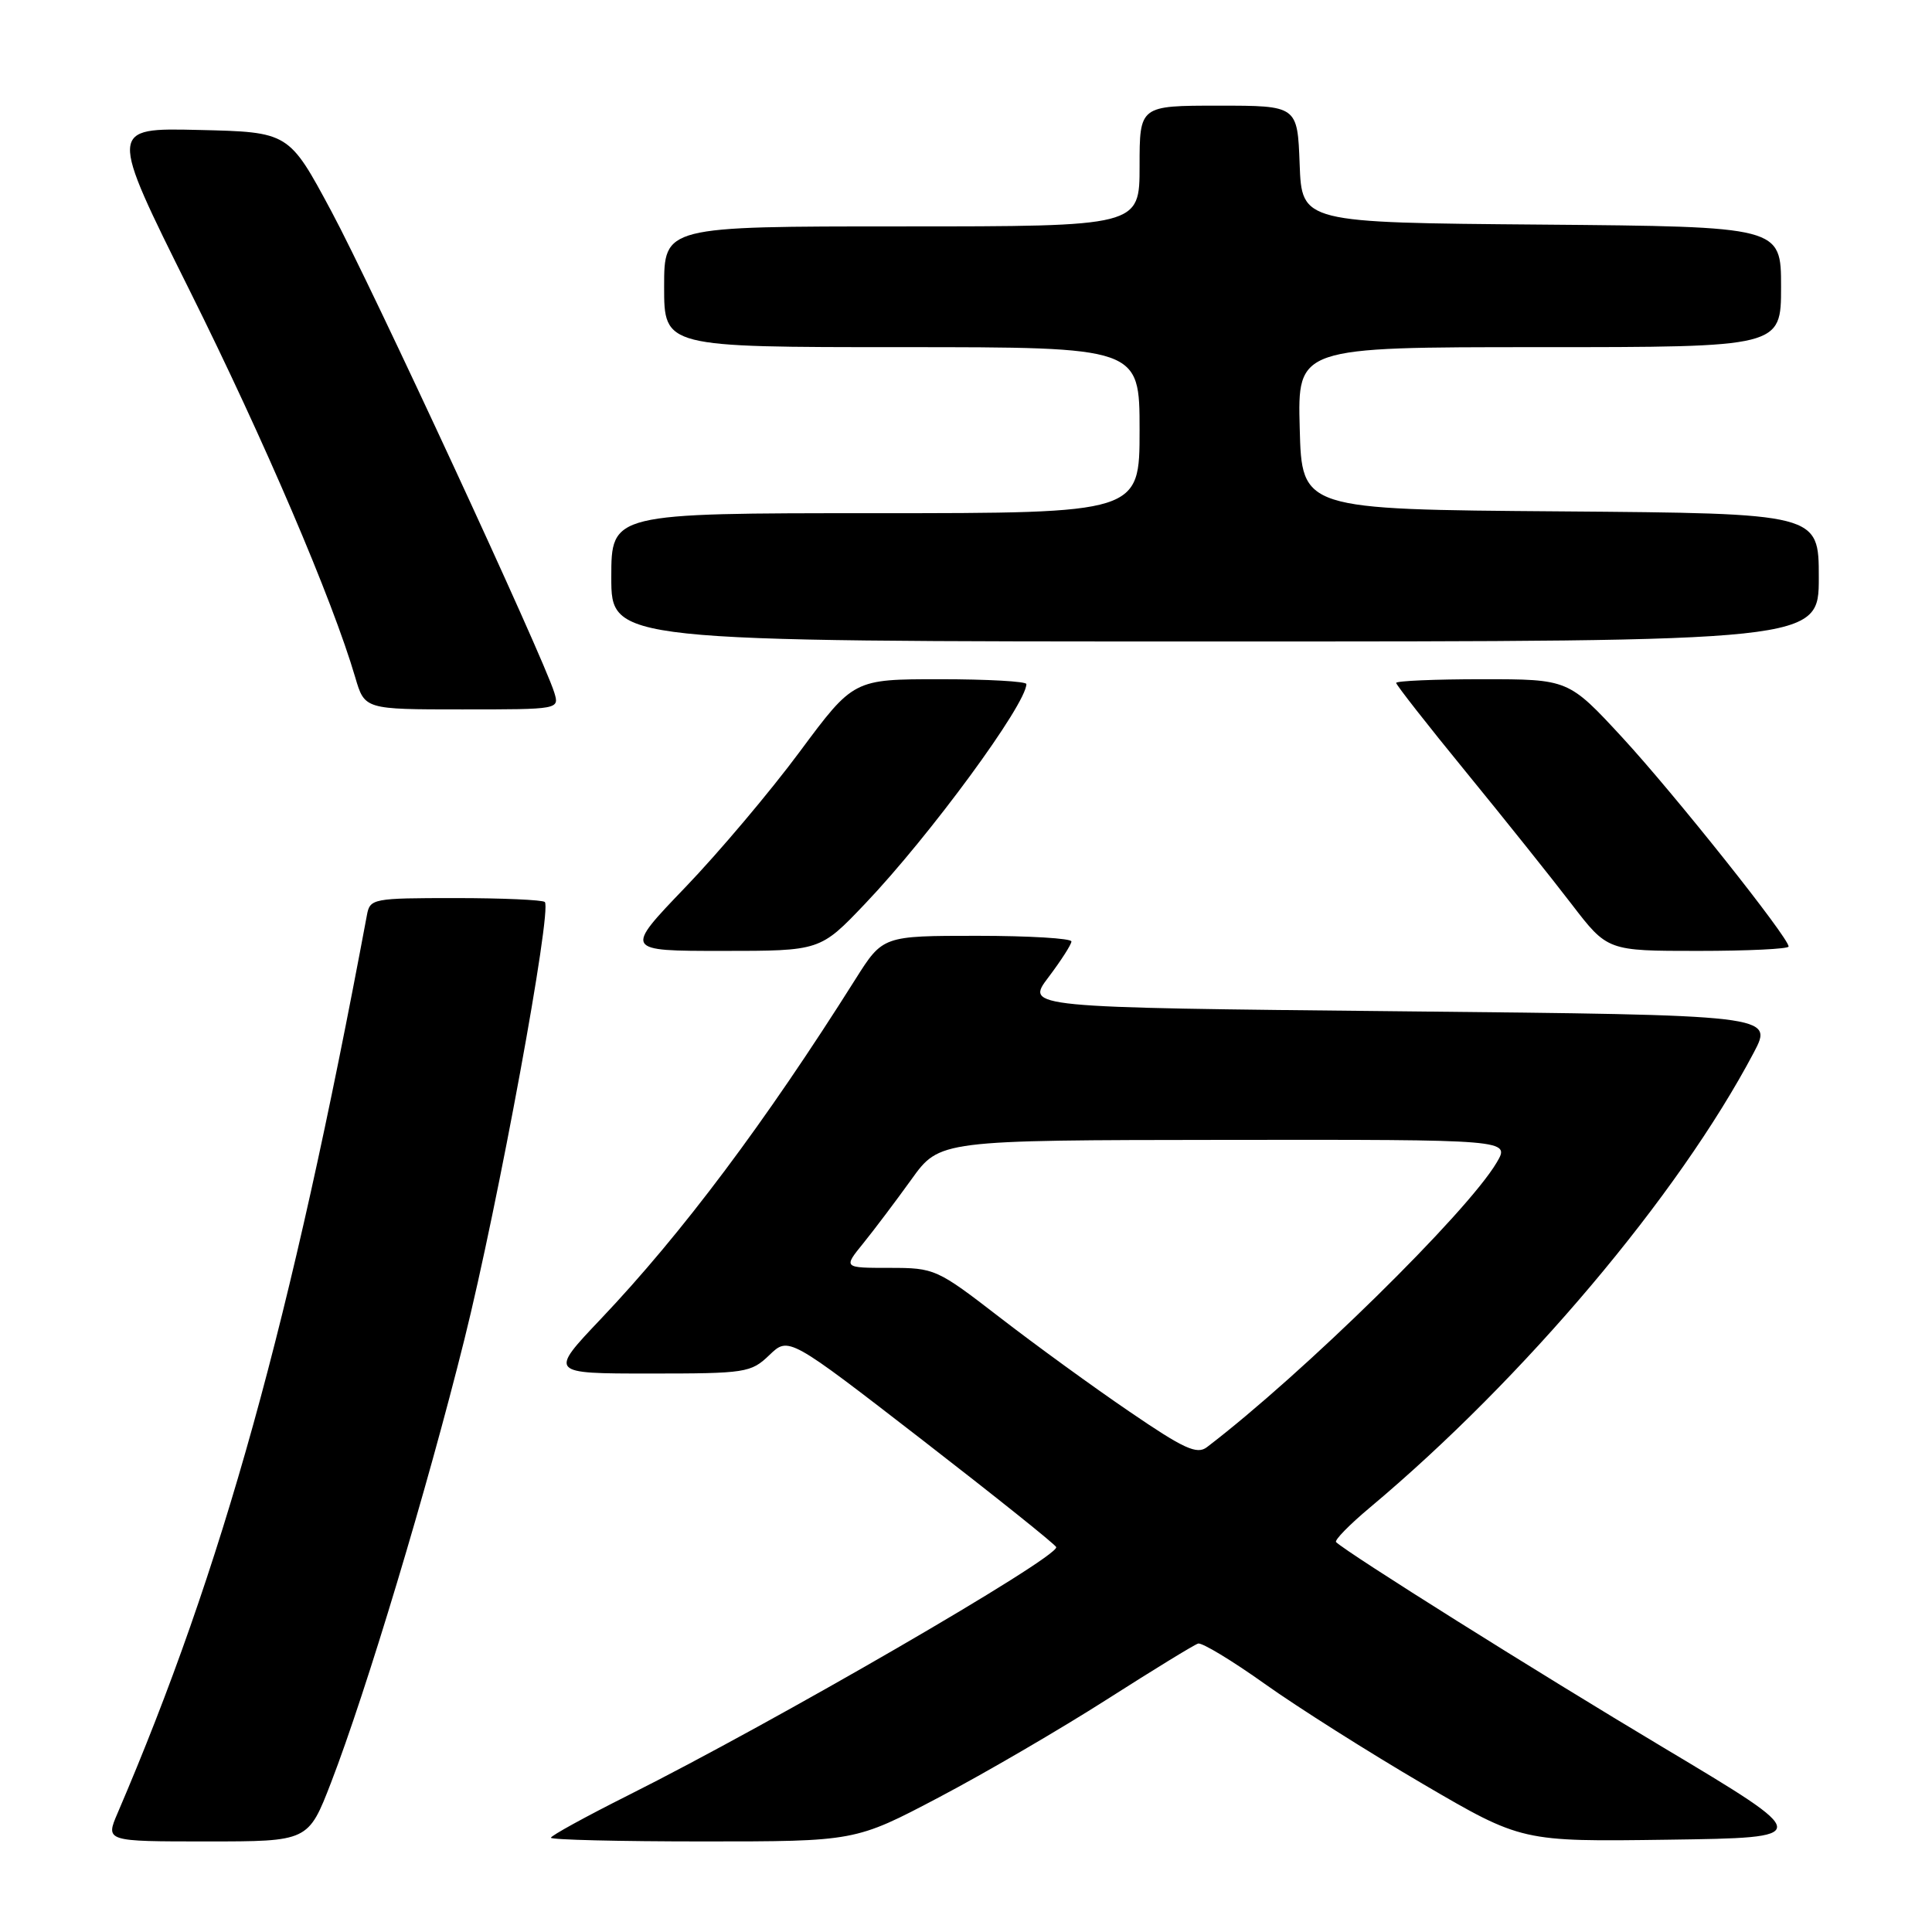 <?xml version="1.0" encoding="UTF-8" standalone="no"?>
<!DOCTYPE svg PUBLIC "-//W3C//DTD SVG 1.1//EN" "http://www.w3.org/Graphics/SVG/1.1/DTD/svg11.dtd" >
<svg xmlns="http://www.w3.org/2000/svg" xmlns:xlink="http://www.w3.org/1999/xlink" version="1.1" viewBox="0 0 256 256">
 <g >
 <path fill="currentColor"
d=" M 43.87 236.19 C 48.55 224.04 56.60 197.30 61.53 177.50 C 66.01 159.54 73.18 120.51 72.19 119.52 C 71.90 119.24 66.58 119.00 60.35 119.00 C 49.41 119.00 49.02 119.07 48.62 121.25 C 38.55 175.17 29.50 207.80 15.58 240.25 C 13.97 244.00 13.97 244.00 27.41 244.00 C 40.85 244.00 40.85 244.00 43.87 236.19 Z  M 124.41 238.16 C 130.51 234.95 140.52 229.11 146.66 225.19 C 152.80 221.27 158.24 217.93 158.76 217.78 C 159.27 217.63 163.25 220.03 167.60 223.13 C 171.94 226.22 181.38 232.19 188.57 236.40 C 201.64 244.04 201.64 244.04 221.01 243.77 C 240.38 243.50 240.38 243.50 220.44 231.58 C 203.61 221.53 178.65 205.86 177.04 204.34 C 176.78 204.10 178.80 202.03 181.54 199.74 C 201.94 182.64 222.36 158.45 232.37 139.50 C 235.01 134.50 235.01 134.50 185.45 134.00 C 135.89 133.50 135.89 133.50 138.92 129.50 C 140.58 127.30 141.96 125.16 141.97 124.75 C 141.99 124.34 136.37 124.00 129.49 124.00 C 116.98 124.00 116.98 124.00 113.35 129.75 C 101.36 148.77 90.37 163.43 79.63 174.75 C 72.75 182.00 72.75 182.00 86.07 182.00 C 98.84 182.00 99.50 181.90 101.95 179.55 C 104.50 177.10 104.50 177.10 122.21 190.80 C 131.95 198.34 139.94 204.73 139.96 205.01 C 140.07 206.47 102.64 228.16 83.25 237.88 C 77.61 240.71 73.00 243.24 73.00 243.51 C 73.00 243.78 82.07 244.00 93.16 244.00 C 113.32 244.00 113.32 244.00 124.41 238.16 Z  M 114.63 119.75 C 123.20 110.75 136.00 93.31 136.00 90.64 C 136.00 90.29 130.85 90.00 124.55 90.00 C 113.10 90.00 113.10 90.00 105.98 99.59 C 102.07 104.87 95.23 112.97 90.79 117.59 C 82.72 126.00 82.72 126.00 95.70 126.00 C 108.68 126.00 108.68 126.00 114.63 119.75 Z  M 237.00 125.42 C 237.00 124.23 221.85 105.19 214.99 97.75 C 207.83 90.00 207.83 90.00 196.42 90.00 C 190.14 90.00 185.00 90.22 185.00 90.49 C 185.00 90.75 189.16 96.07 194.25 102.29 C 199.34 108.52 205.64 116.40 208.25 119.81 C 213.00 126.00 213.00 126.00 225.00 126.00 C 231.60 126.00 237.00 125.74 237.00 125.42 Z  M 73.44 91.75 C 71.96 86.98 49.27 37.97 43.91 28.00 C 38.28 17.50 38.28 17.50 26.34 17.22 C 14.40 16.94 14.40 16.94 25.12 38.47 C 35.03 58.36 44.05 79.45 47.07 89.75 C 48.32 94.00 48.32 94.00 61.23 94.00 C 74.13 94.00 74.13 94.00 73.44 91.75 Z  M 241.00 76.51 C 241.00 68.03 241.00 68.03 206.75 67.76 C 172.50 67.50 172.50 67.50 172.22 56.75 C 171.93 46.00 171.93 46.00 203.97 46.00 C 236.00 46.00 236.00 46.00 236.00 38.01 C 236.00 30.03 236.00 30.03 204.25 29.76 C 172.50 29.50 172.50 29.50 172.21 21.75 C 171.92 14.00 171.92 14.00 161.46 14.00 C 151.00 14.00 151.00 14.00 151.00 22.00 C 151.00 30.00 151.00 30.00 119.50 30.00 C 88.00 30.00 88.00 30.00 88.00 38.00 C 88.00 46.00 88.00 46.00 119.50 46.00 C 151.00 46.00 151.00 46.00 151.00 57.00 C 151.00 68.00 151.00 68.00 116.00 68.00 C 81.00 68.00 81.00 68.00 81.00 76.50 C 81.00 85.00 81.00 85.00 161.00 85.00 C 241.00 85.00 241.00 85.00 241.00 76.51 Z  M 149.65 187.04 C 144.87 183.79 137.14 178.17 132.47 174.56 C 124.13 168.12 123.85 168.00 117.86 168.00 C 111.74 168.00 111.74 168.00 114.38 164.75 C 115.83 162.96 118.70 159.15 120.76 156.29 C 124.50 151.08 124.50 151.08 162.31 151.04 C 200.11 151.00 200.11 151.00 198.32 154.04 C 194.40 160.68 172.61 182.08 159.92 191.76 C 158.60 192.77 156.86 191.97 149.65 187.04 Z "/>
</g>
</svg>